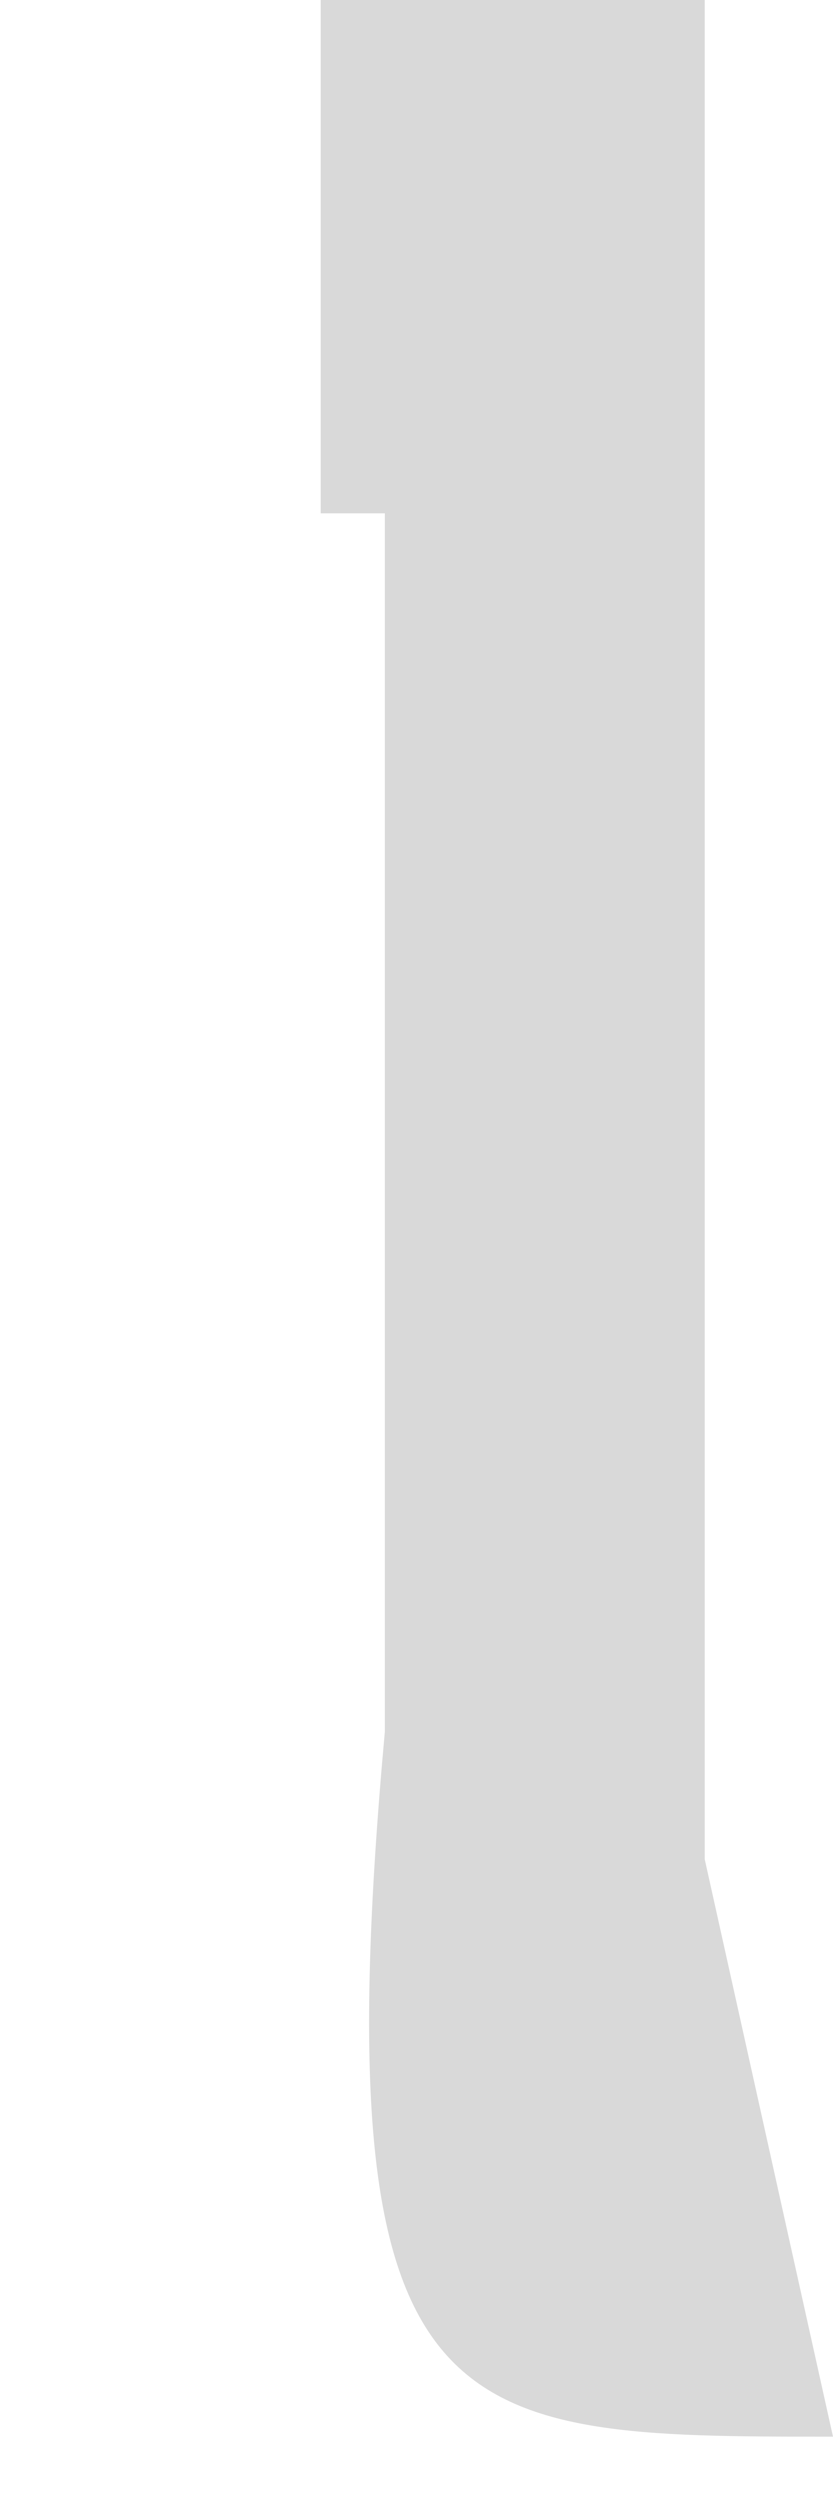 <svg width="1" height="3" viewBox="0 0 1 3" fill="none" xmlns="http://www.w3.org/2000/svg">
<path d="M1 2.924C0.539 2.924 0.385 2.924 0.462 2.078V0.616H0H0.385V0H0.846V0.77V2.231L1 2.924Z" fill="#D9D9D9"/>
</svg>
